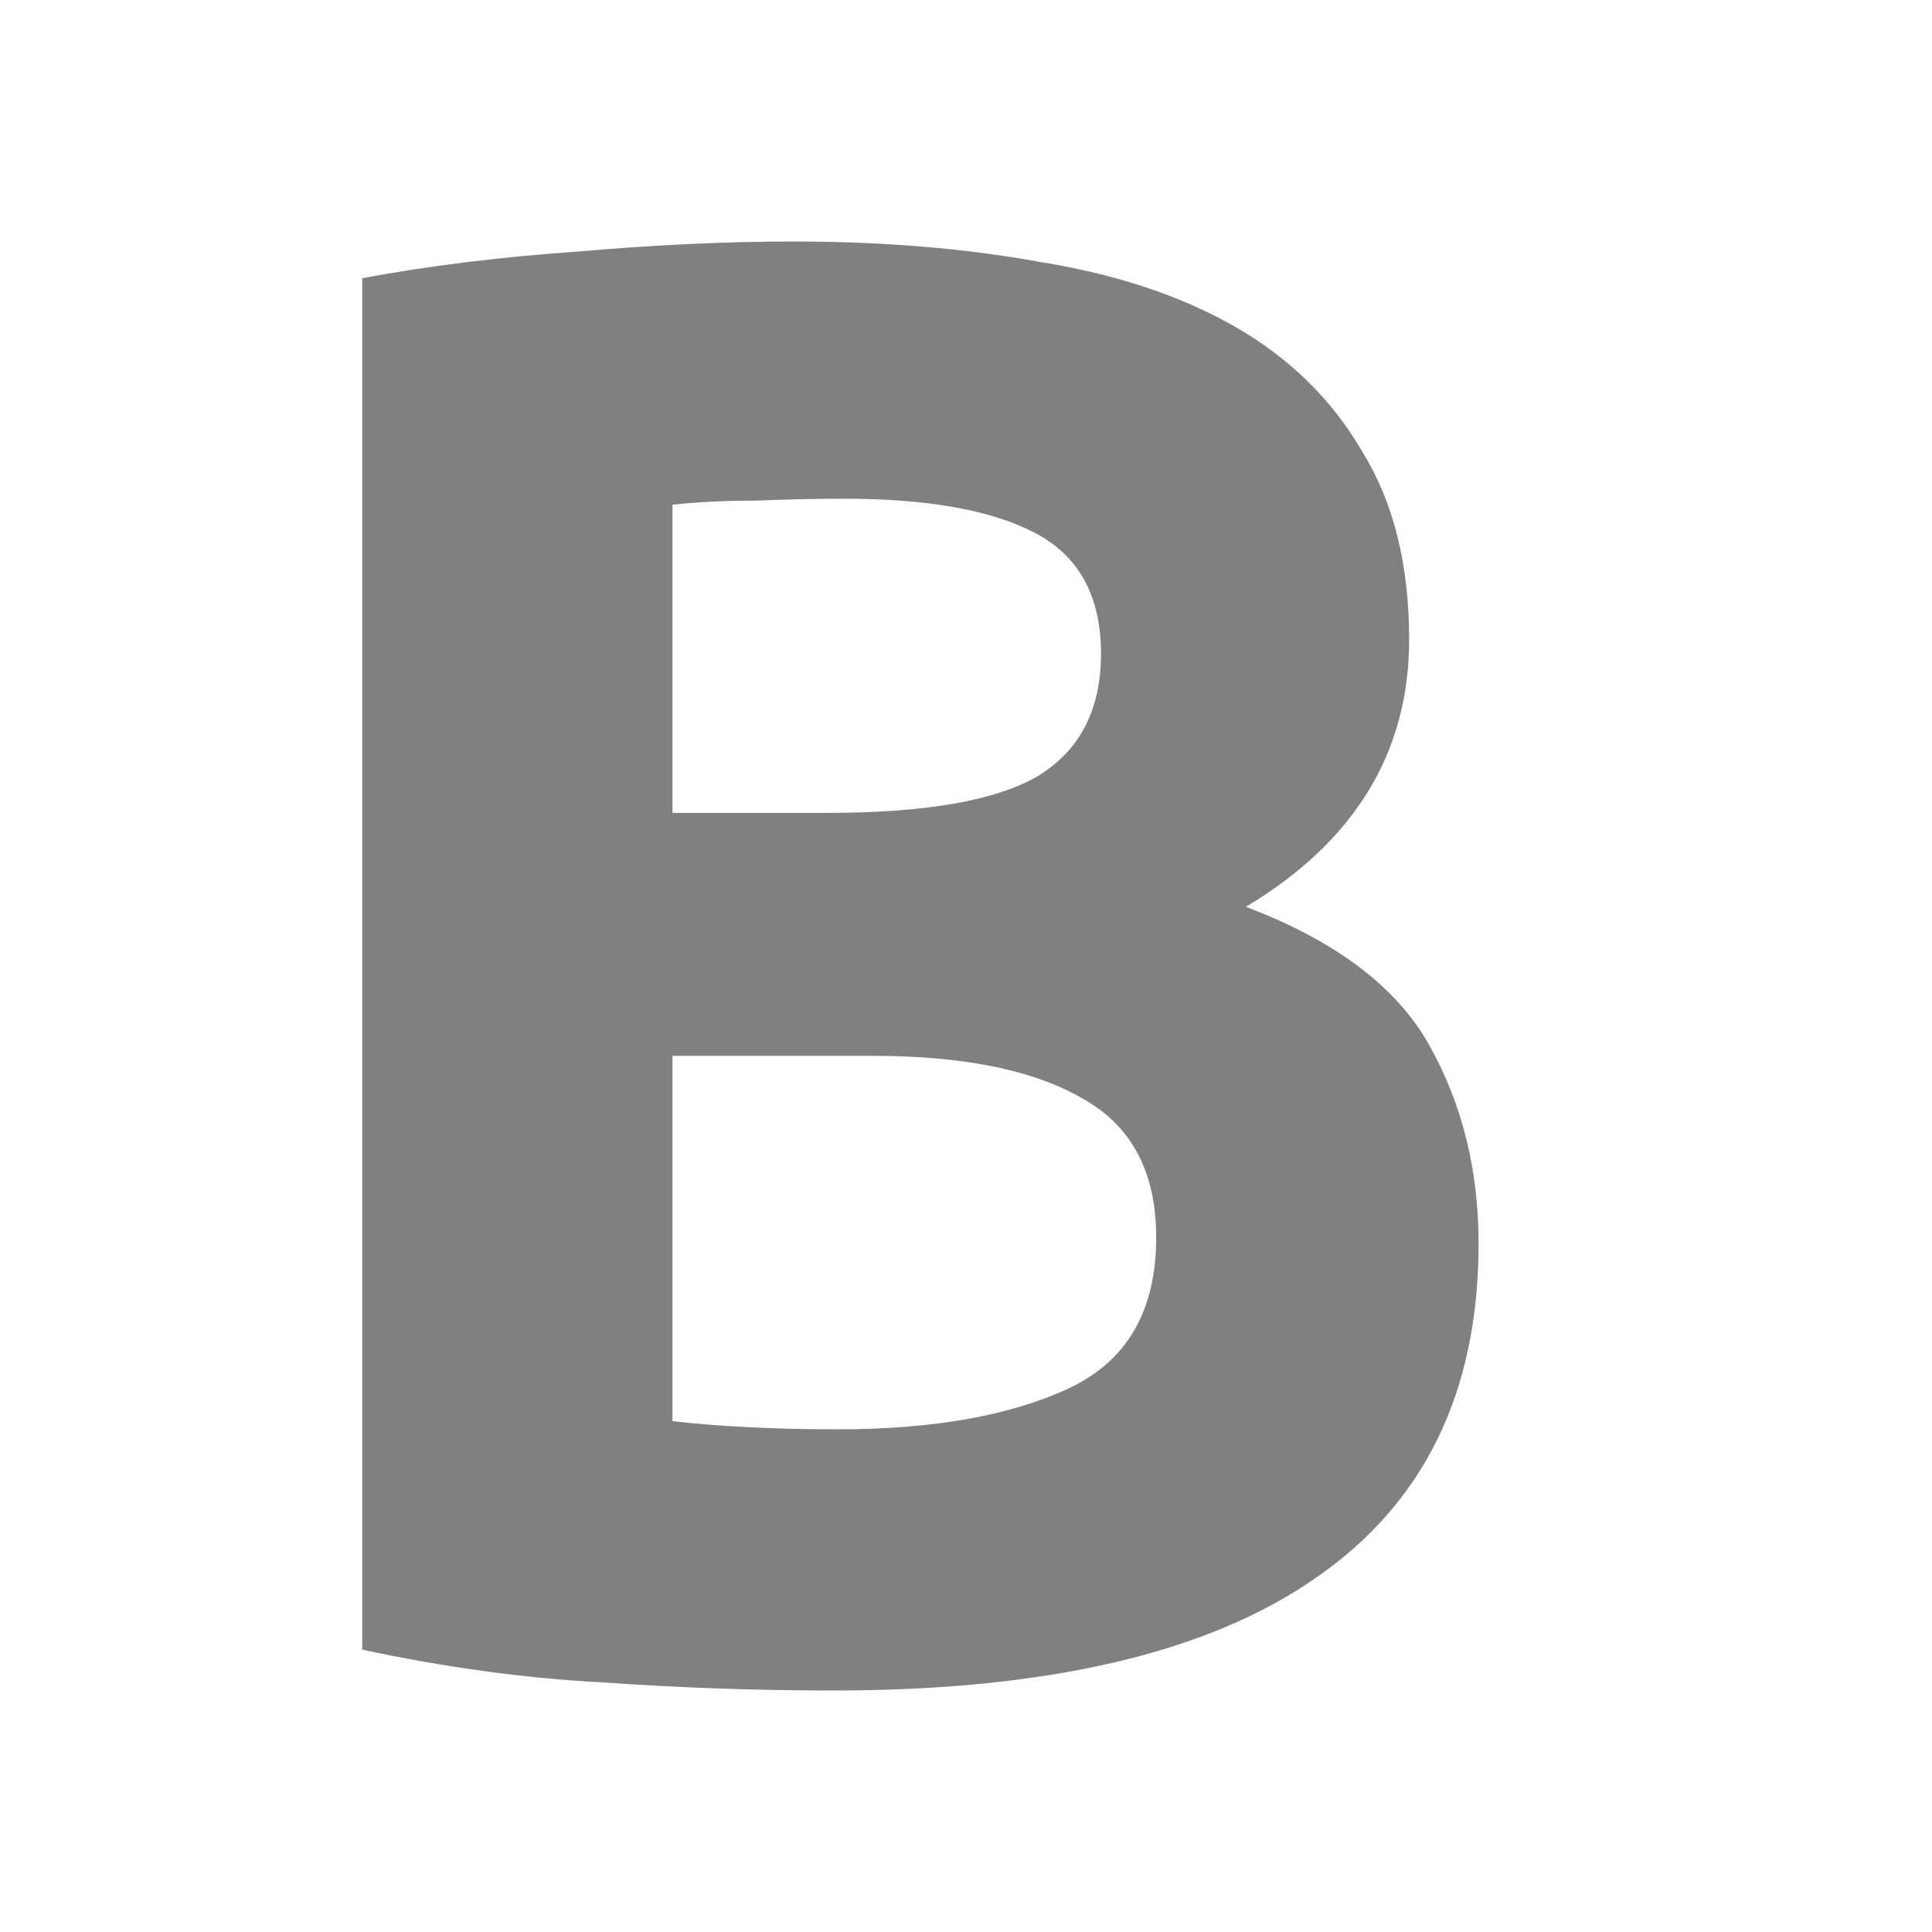 <svg height='16' width='16' xmlns='http://www.w3.org/2000/svg'>
    <g transform='translate(-152 -440)'>
        <path d='M158.904 454q-.963 0-1.927-.068-.946-.05-1.977-.27v-11.358q.811-.152 1.775-.22.963-.084 1.791-.084 1.116 0 2.045.169.947.152 1.623.54.676.39 1.048 1.032.388.625.388 1.555 0 1.403-1.352 2.214 1.116.422 1.521 1.15.406.726.406 1.639 0 1.842-1.352 2.771-1.335.93-3.989.93zm-1.335-5.256v3.025q.287.034.625.05.338.018.744.018 1.183 0 1.91-.338.727-.338.727-1.251 0-.811-.609-1.15-.608-.354-1.74-.354zm0-2.012h1.285q1.216 0 1.74-.304.524-.32.524-1.014 0-.71-.54-.997-.541-.287-1.59-.287-.337 0-.726.016-.389 0-.693.034z' fill='gray' font-family='Ubuntu' font-size='16.901' font-weight='700' letter-spacing='0' style='line-height:1000%;-inkscape-font-specification:&apos;Ubuntu Bold&apos;' word-spacing='0'/>
        
    </g>
</svg>
